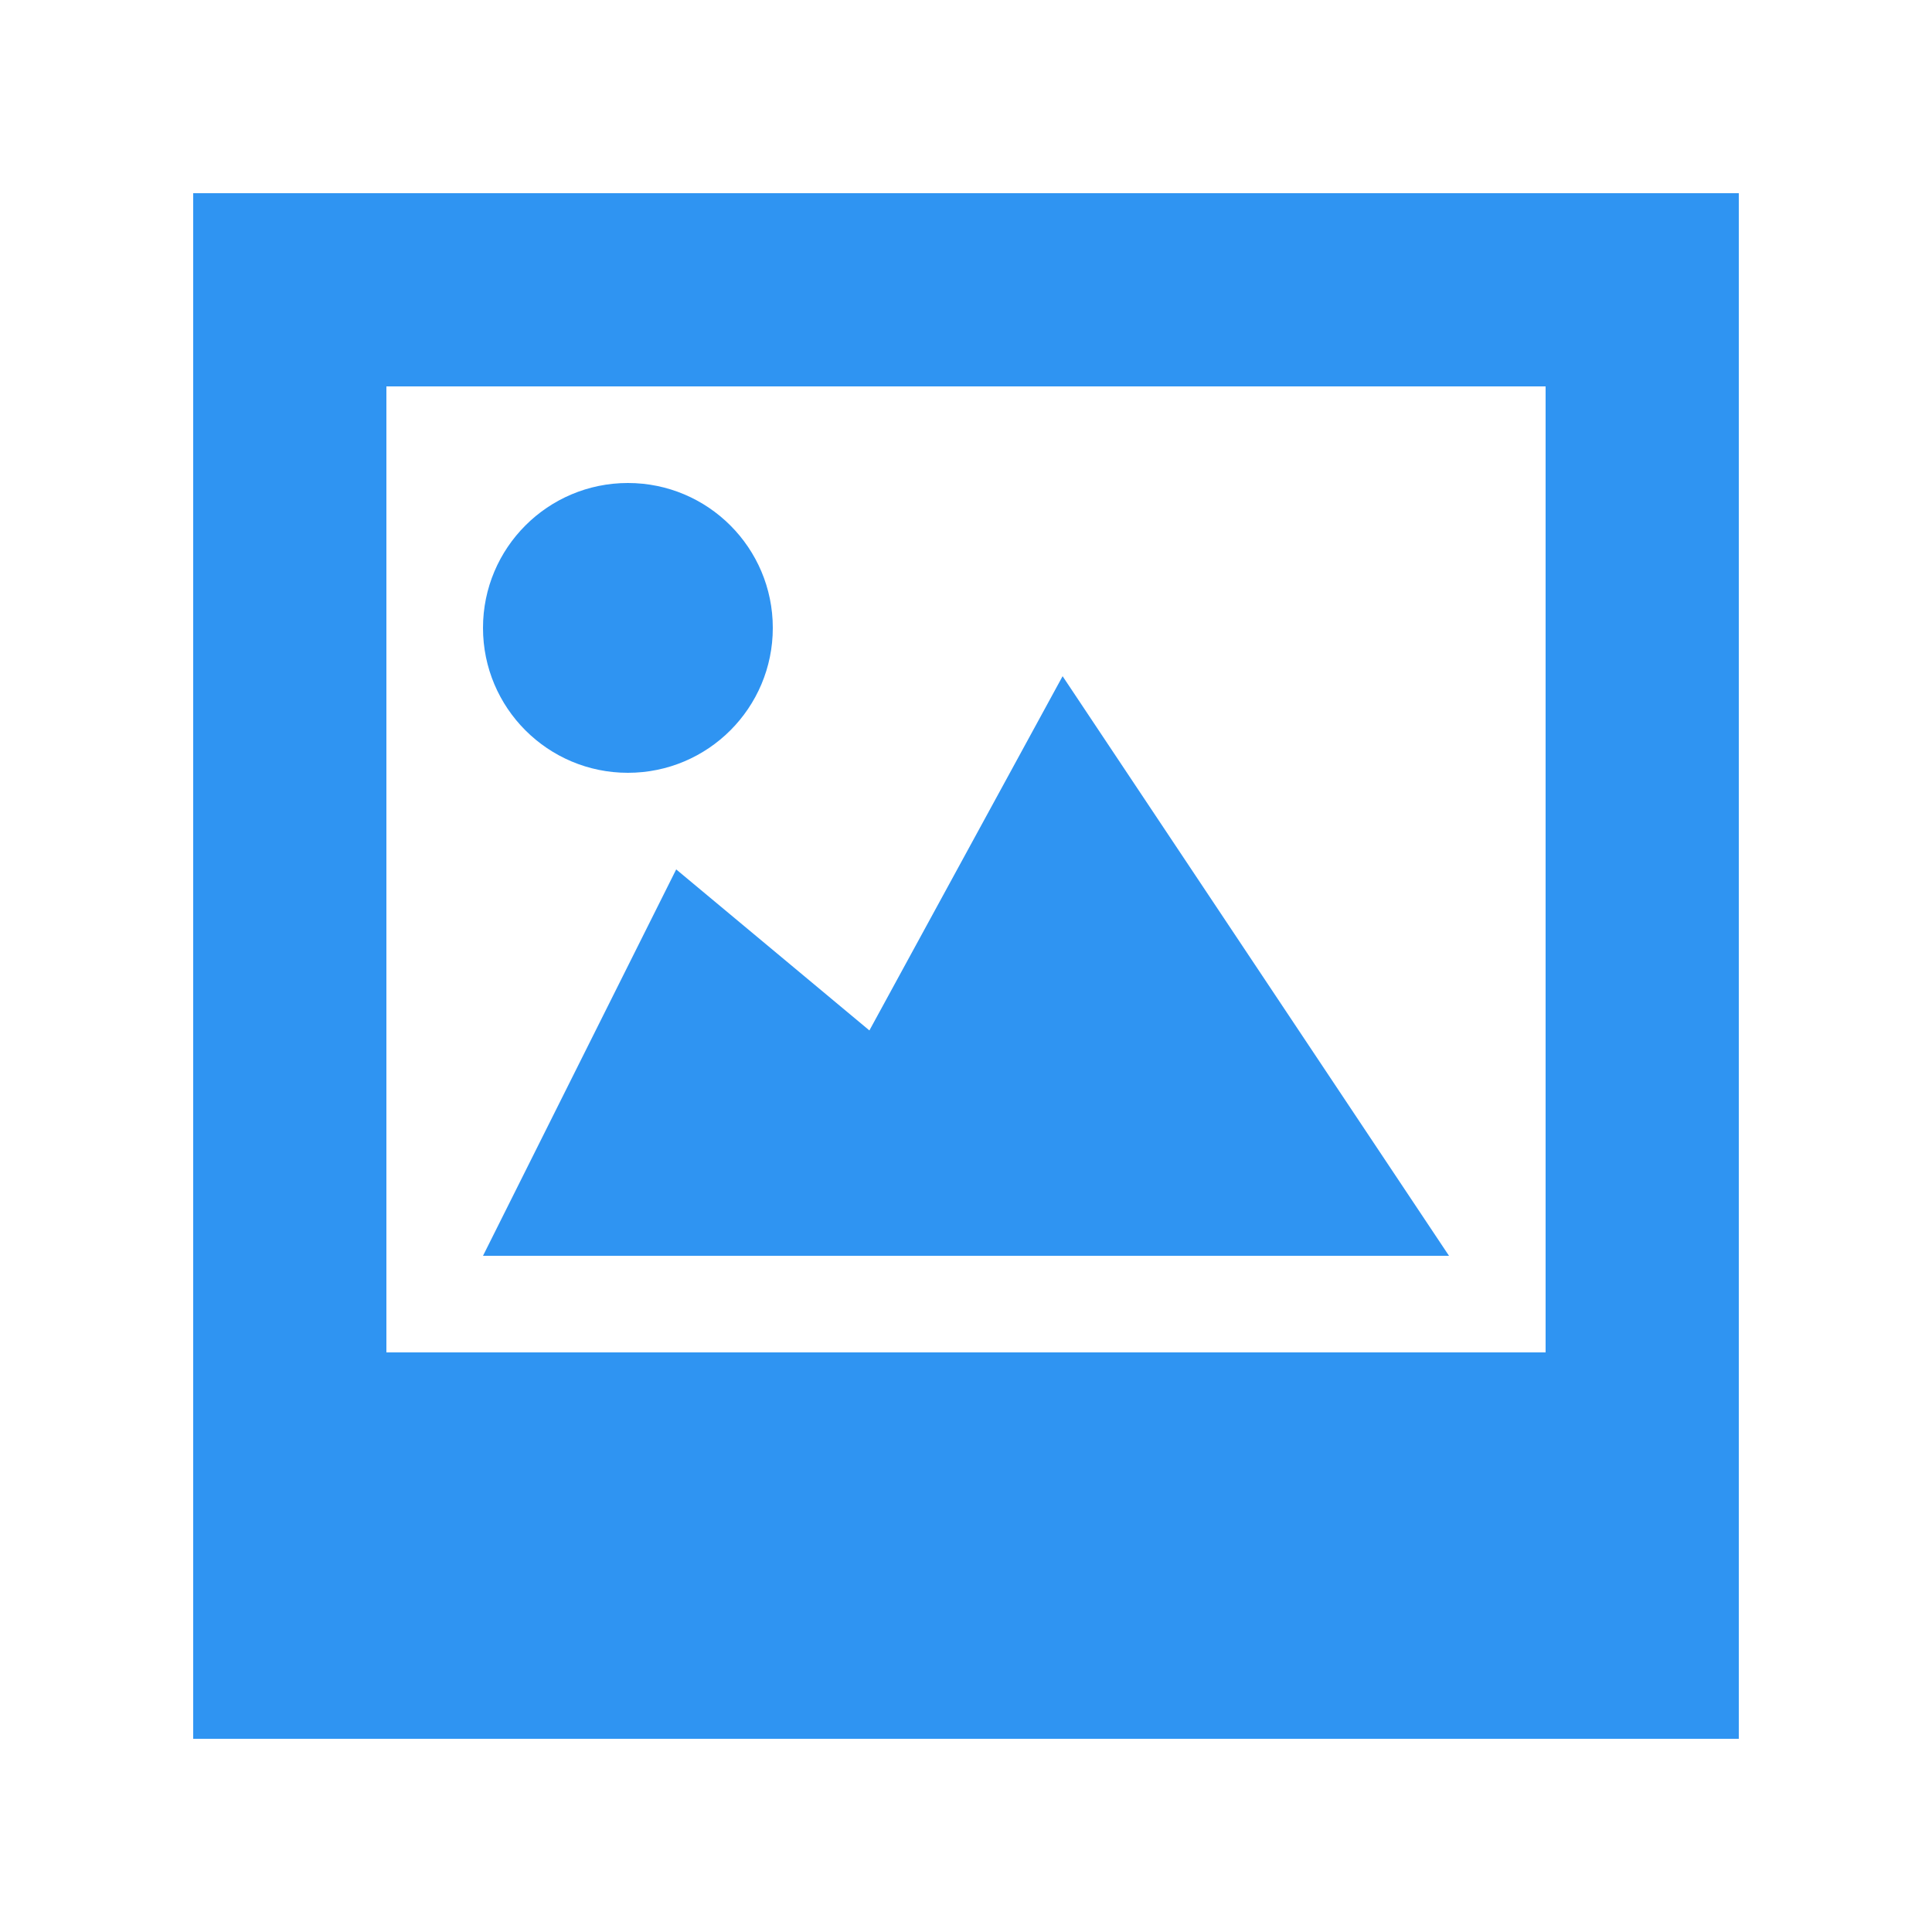 <svg xmlns="http://www.w3.org/2000/svg" width="20" height="20" viewBox="0 0 20 20" enable-background="new 0 0 20 20"><g fill="#2f94f2"><path d="M2,2v16h16V2H2z M16,14H4V4h12V14z"/><path d="m11 7l-2 3.667-2-1.667-2 4h10z"/><circle cx="6.5" cy="6.5" r="1.5"/></g></svg>